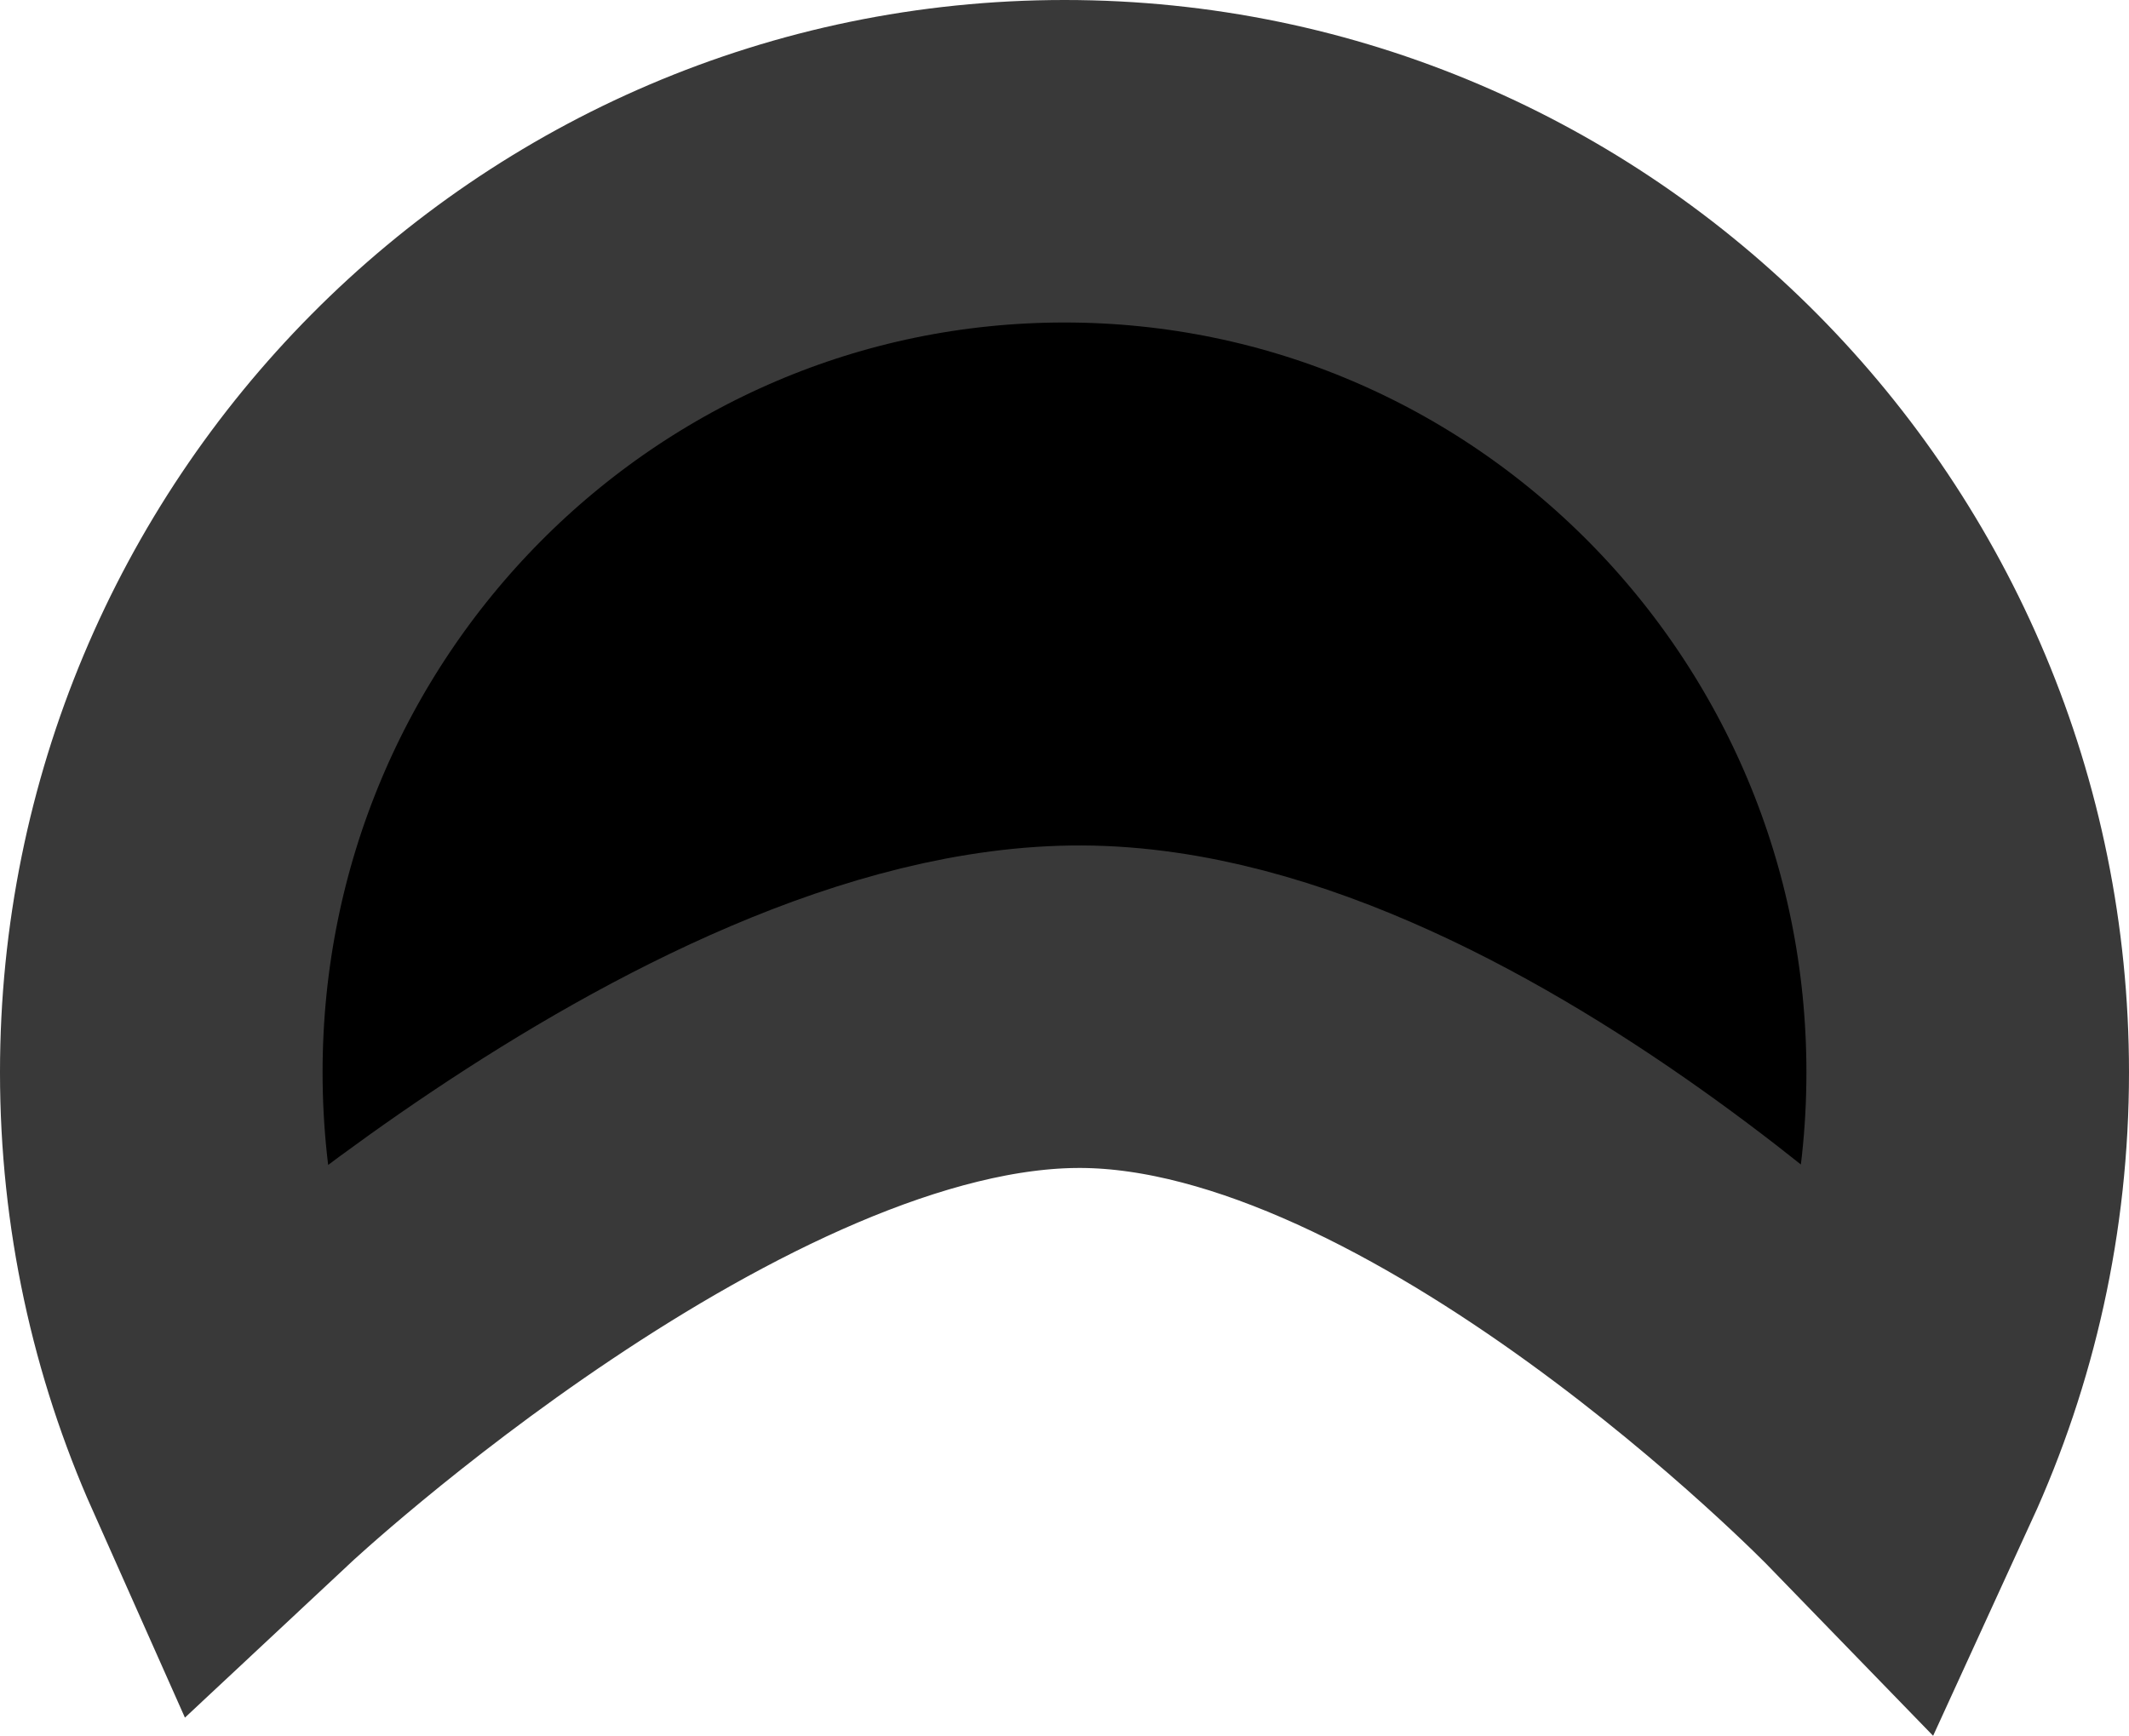 <svg version="1.1" xmlns="http://www.w3.org/2000/svg" xmlns:xlink="http://www.w3.org/1999/xlink" width="132" height="107.645" viewBox="0,0,132,107.645"><g transform="translate(-260.667,-230.2)"><g data-paper-data="{&quot;isPaintingLayer&quot;:true}" fill="#000000" fill-rule="nonzero" stroke="#393939" stroke-width="20" stroke-linecap="butt" stroke-linejoin="miter" stroke-miterlimit="10" stroke-dasharray="" stroke-dashoffset="0" style="mix-blend-mode: normal"><path d="M327.753,292.632c-22.969,-0.127 -52.195,27.196 -52.195,27.196c-3.143,-7.059 -4.891,-14.887 -4.891,-23.128c0,-31.204 25.072,-56.5 56,-56.5c30.928,0 56,25.296 56,56.5c0,8.46 -1.843,16.485 -5.145,23.69c0,0 -26.8,-27.631 -49.768,-27.758z"/></g></g></svg>